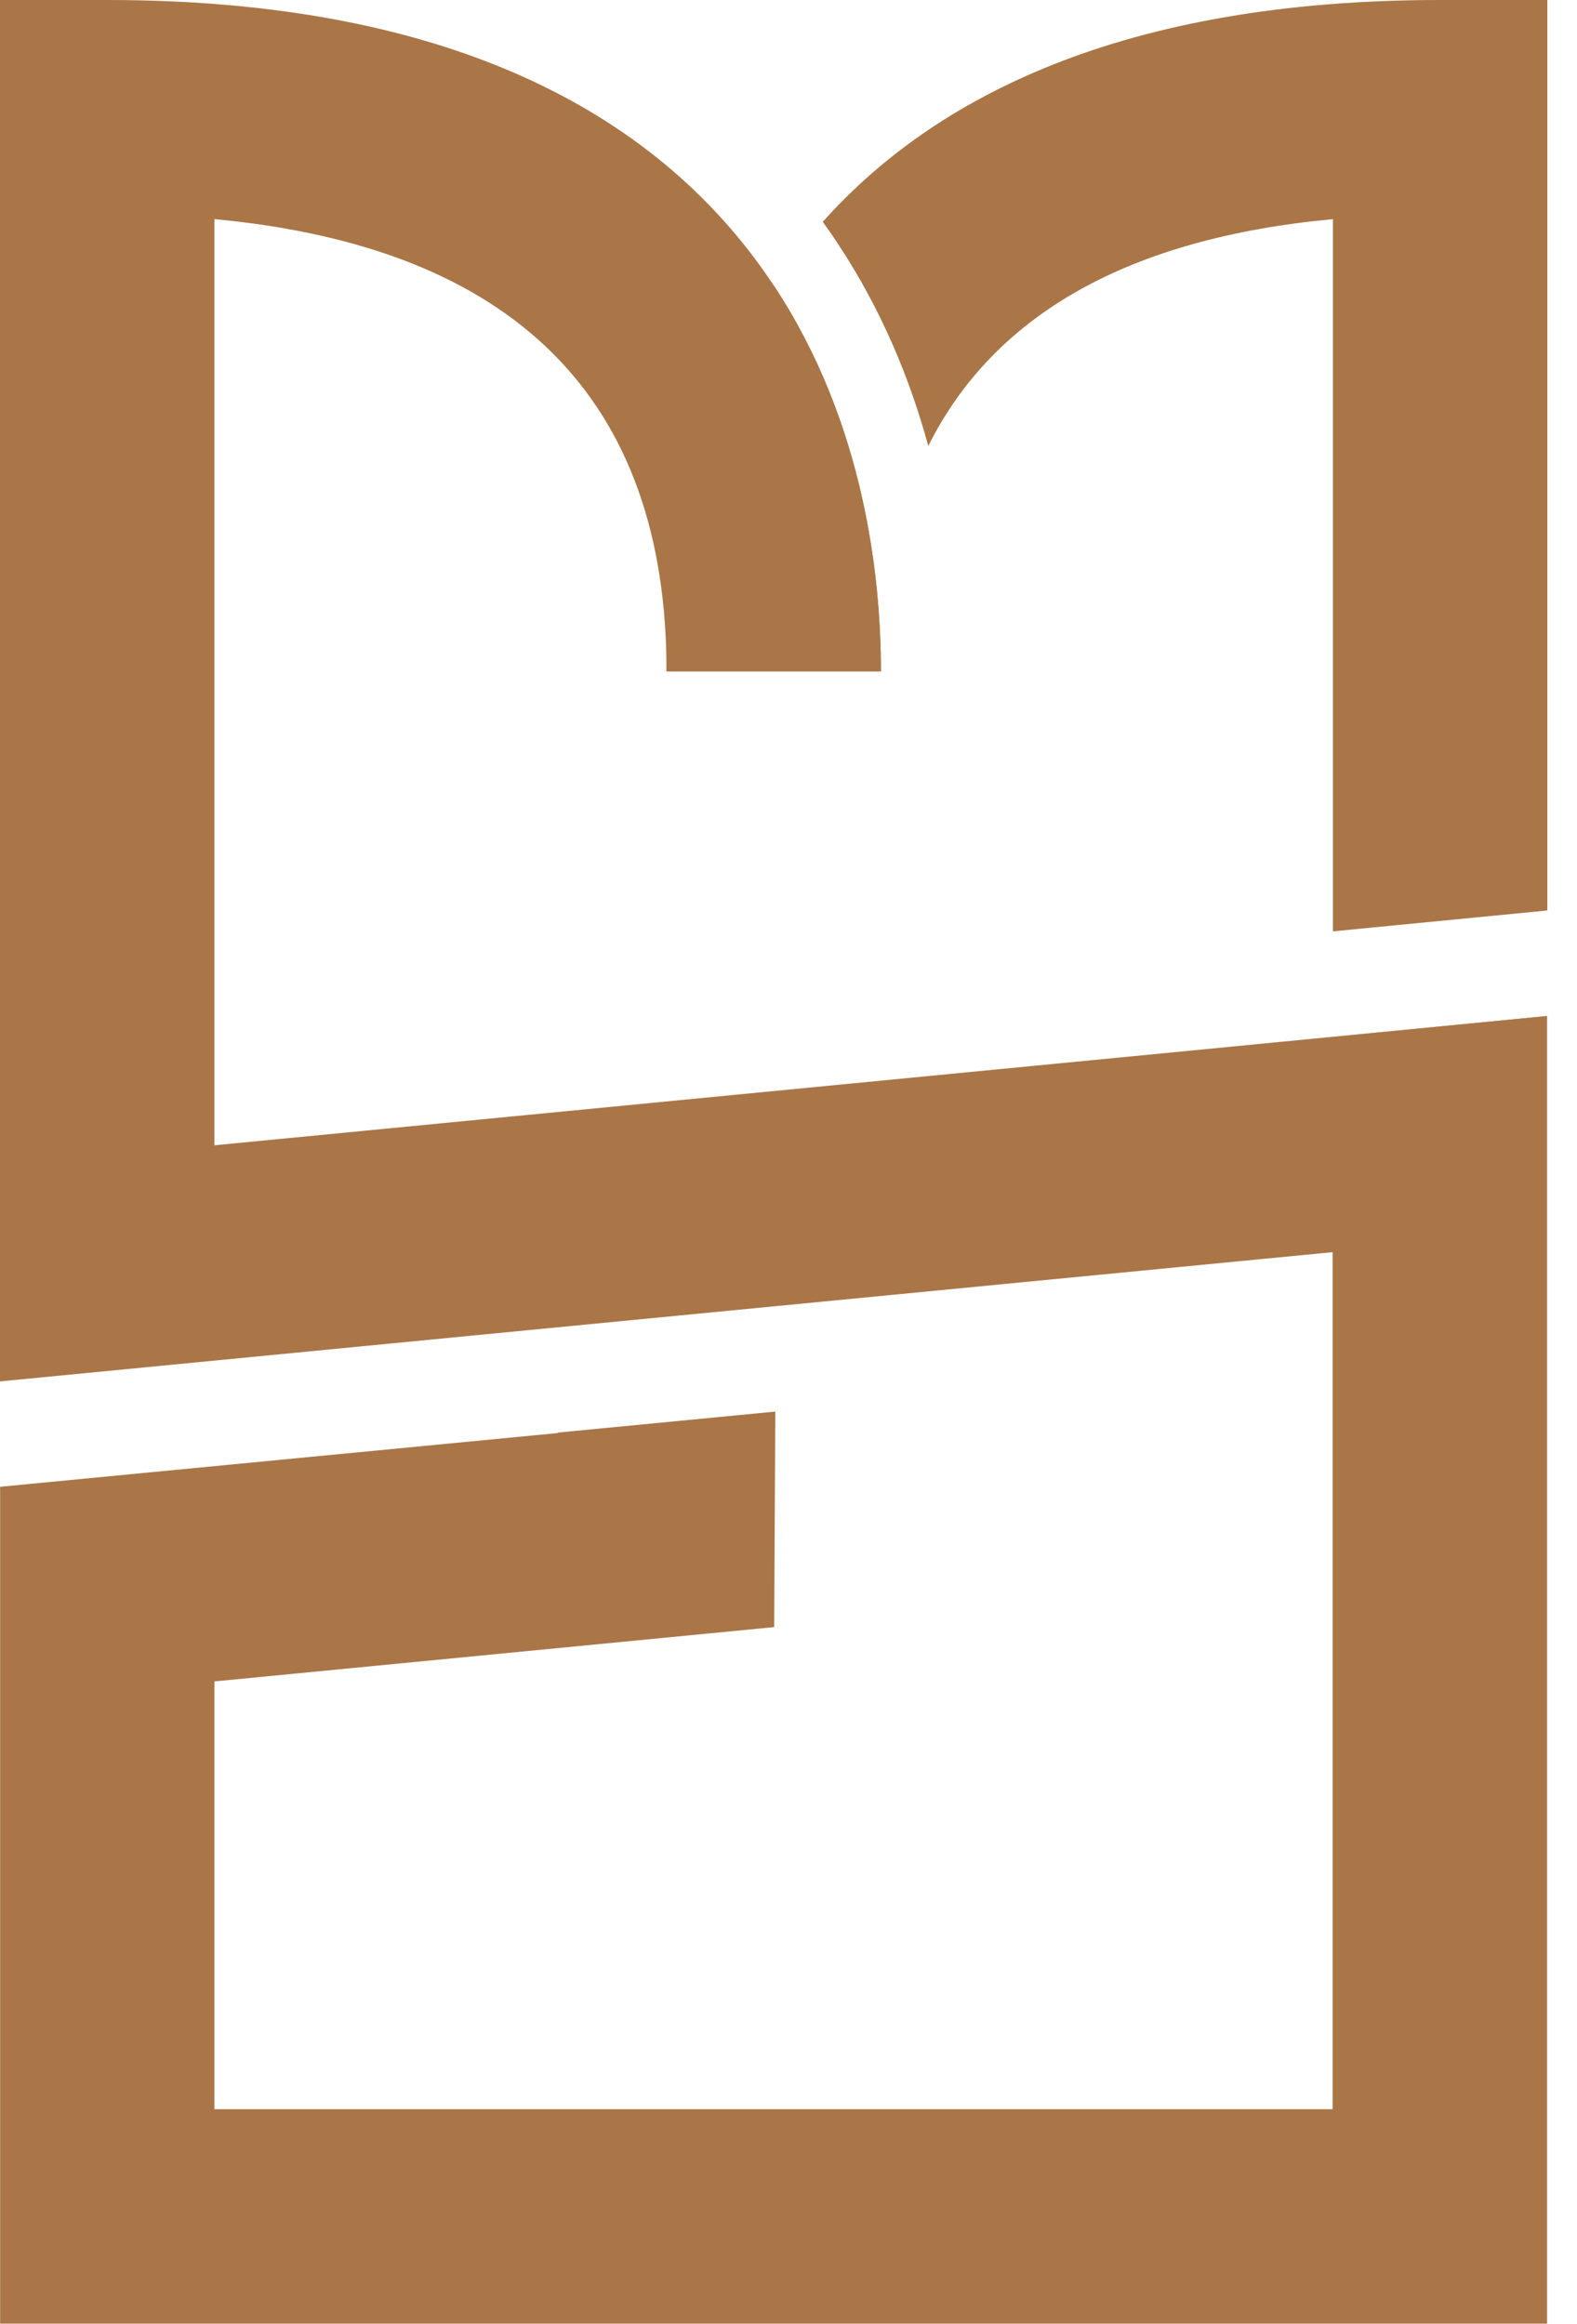 <svg width="38" height="56" viewBox="0 0 38 56" fill="none" xmlns="http://www.w3.org/2000/svg">
<path d="M18.644 6.878C20.824 10.172 21.227 13.889 21.227 16.177H16.061C16.061 13.889 16.464 10.172 18.644 6.878Z" fill="#AA7647"/>
<path d="M37.285 0V21.938L32.119 22.441V5.28C27.215 5.737 23.956 7.568 22.368 10.746C21.93 9.137 21.243 7.462 20.183 5.861C20.069 5.688 19.948 5.515 19.826 5.345C22.509 2.34 27.056 0 34.702 0H37.285Z" fill="#AA7647"/>
<path d="M28.116 25.37L5.166 27.596V5.28C12.399 5.956 16.061 9.613 16.061 16.177H21.227C21.227 13.889 20.824 10.172 18.644 6.878C16.193 3.173 11.492 0 2.583 0H0V33.285L13.44 31.981L32.111 30.171V50.822H5.166V40.514L18.655 39.205L18.682 34.012C17.154 34.161 15.32 34.337 13.443 34.518V34.529L0.003 35.824V55.988H37.279V24.481L28.121 25.37H28.116Z" fill="#AA7647"/>
<path d="M37.277 24.481V24.489L28.116 25.371L37.277 24.481Z" fill="#AA7647"/>
</svg>
